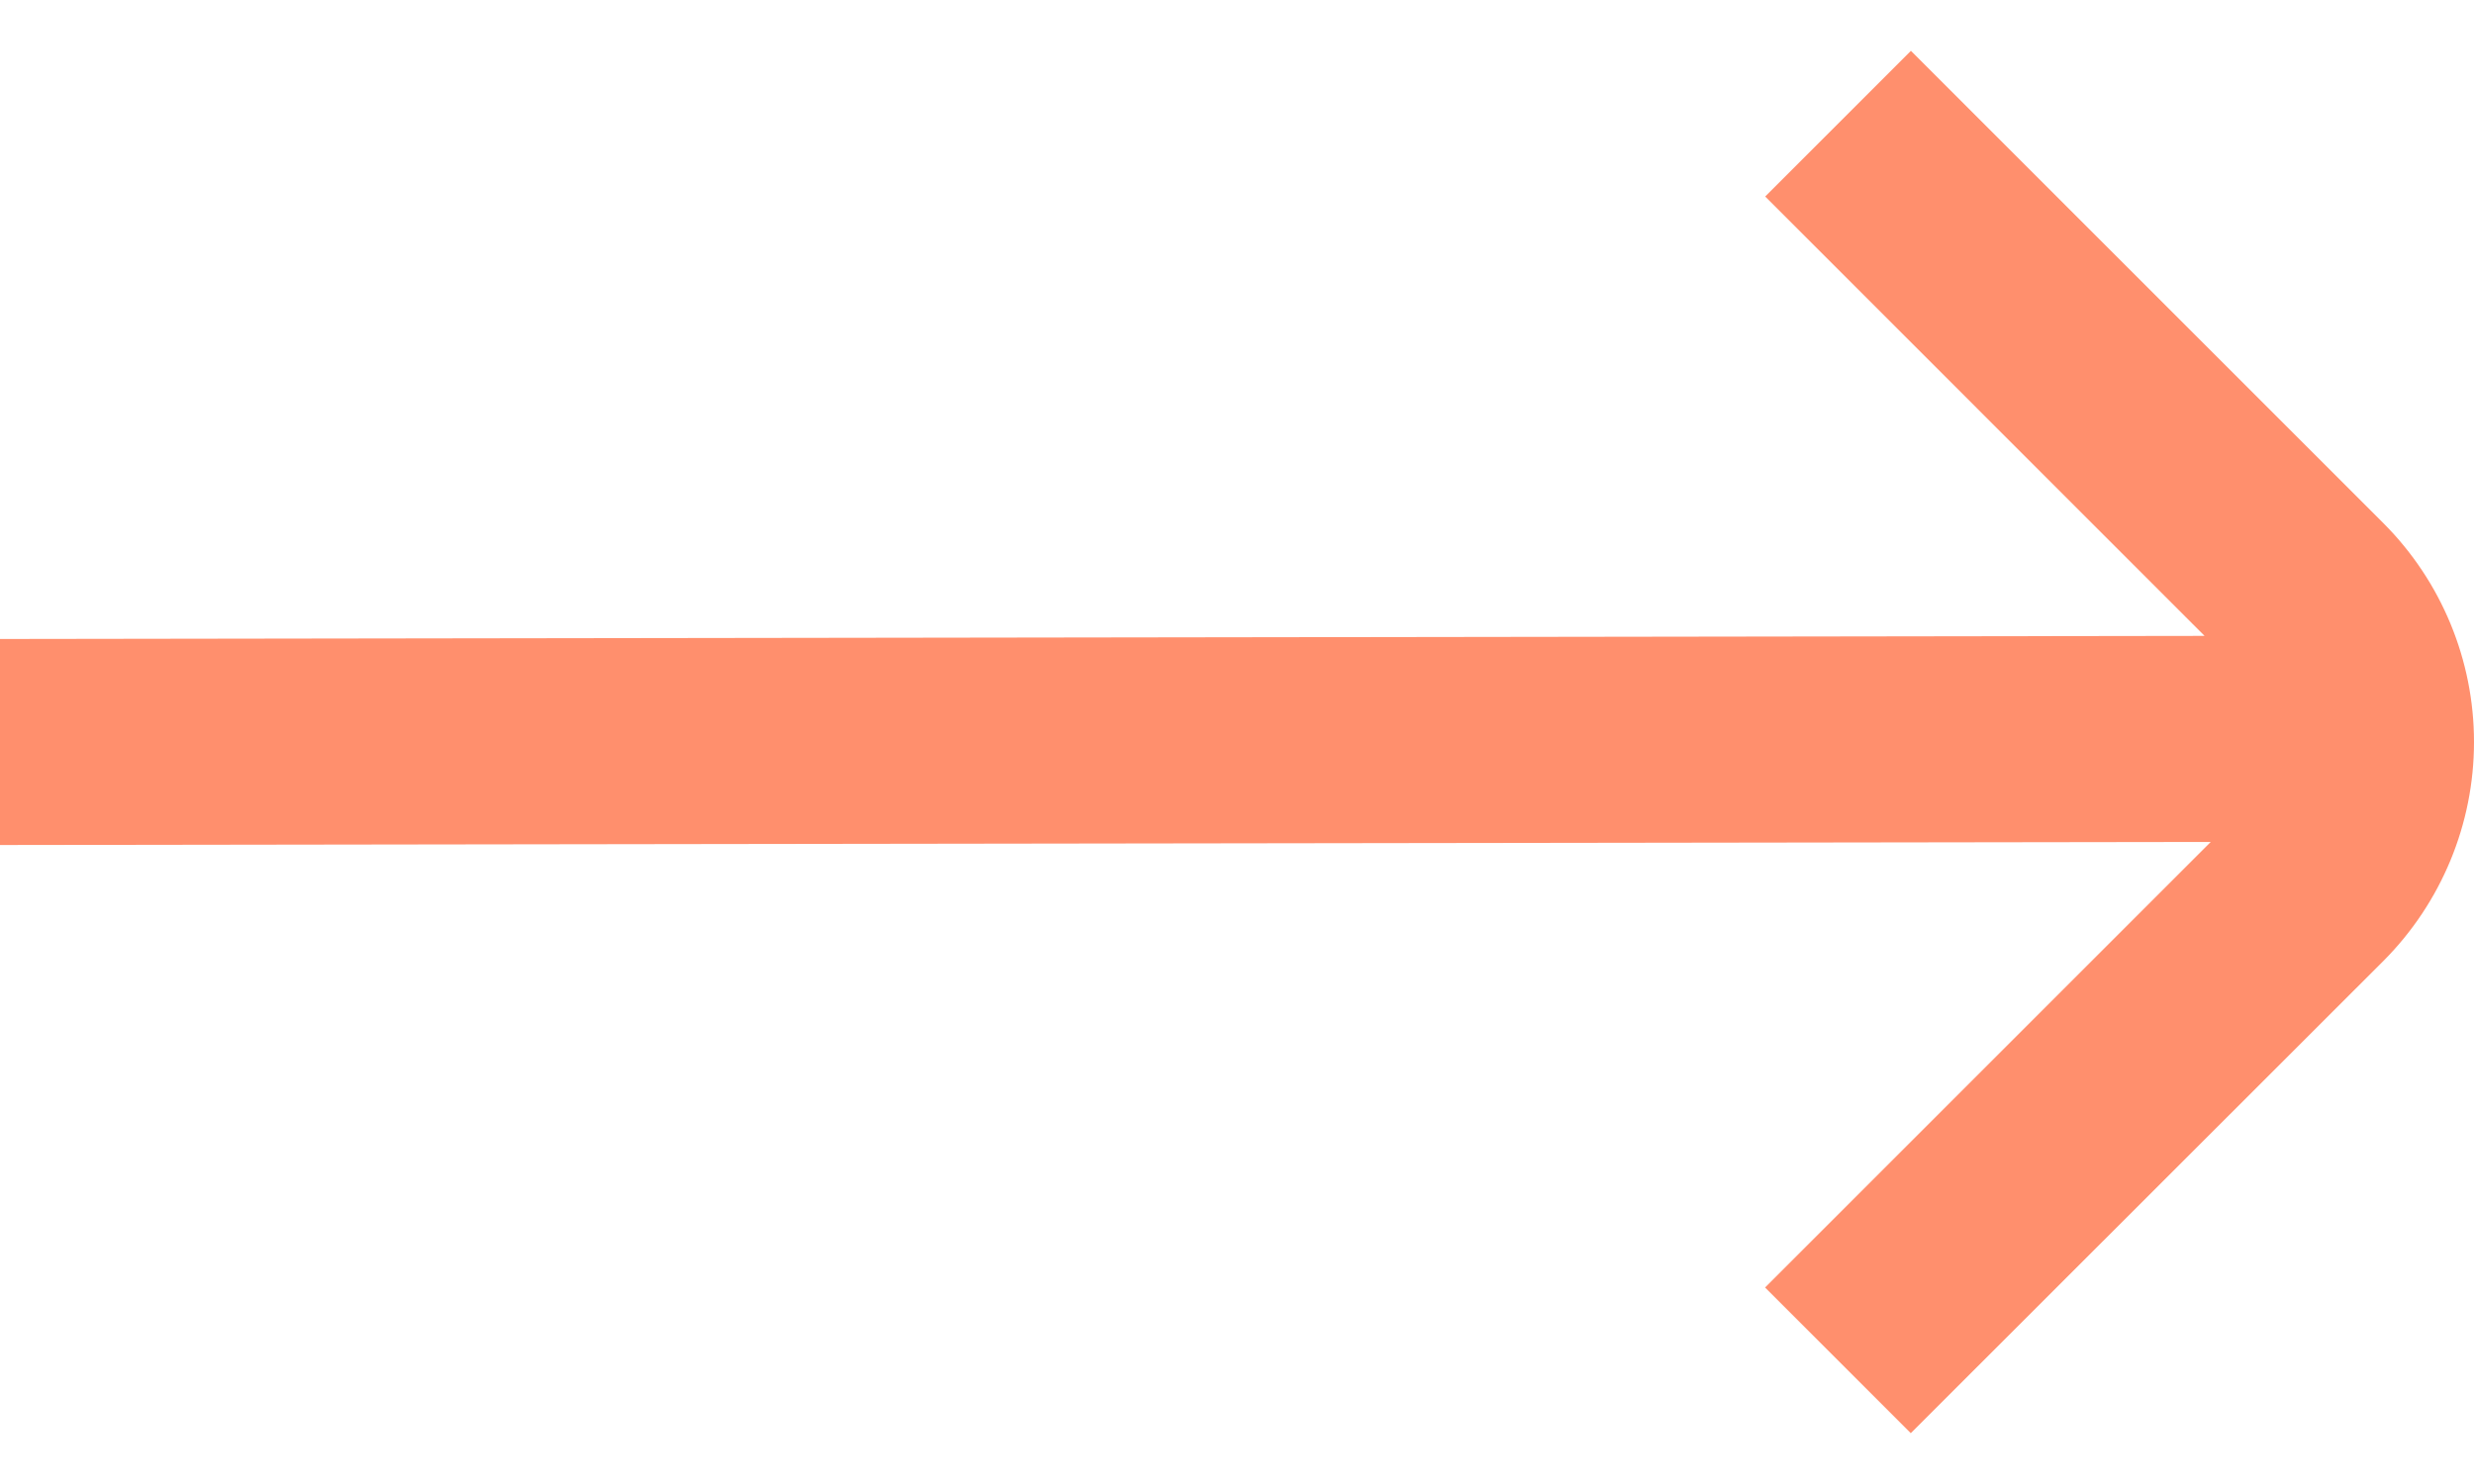 <svg width="20" height="12" viewBox="0 0 20 12" fill="none" xmlns="http://www.w3.org/2000/svg">
<path d="M19.27 4.233L15.448 0.411L14.27 1.589L17.822 5.142L0 5.167V6.833L17.872 6.808L14.269 10.411L15.447 11.589L19.27 7.768C19.737 7.298 20 6.662 20 6C20 5.338 19.737 4.702 19.27 4.233Z" fill="#FF8F6D"/>
</svg>

